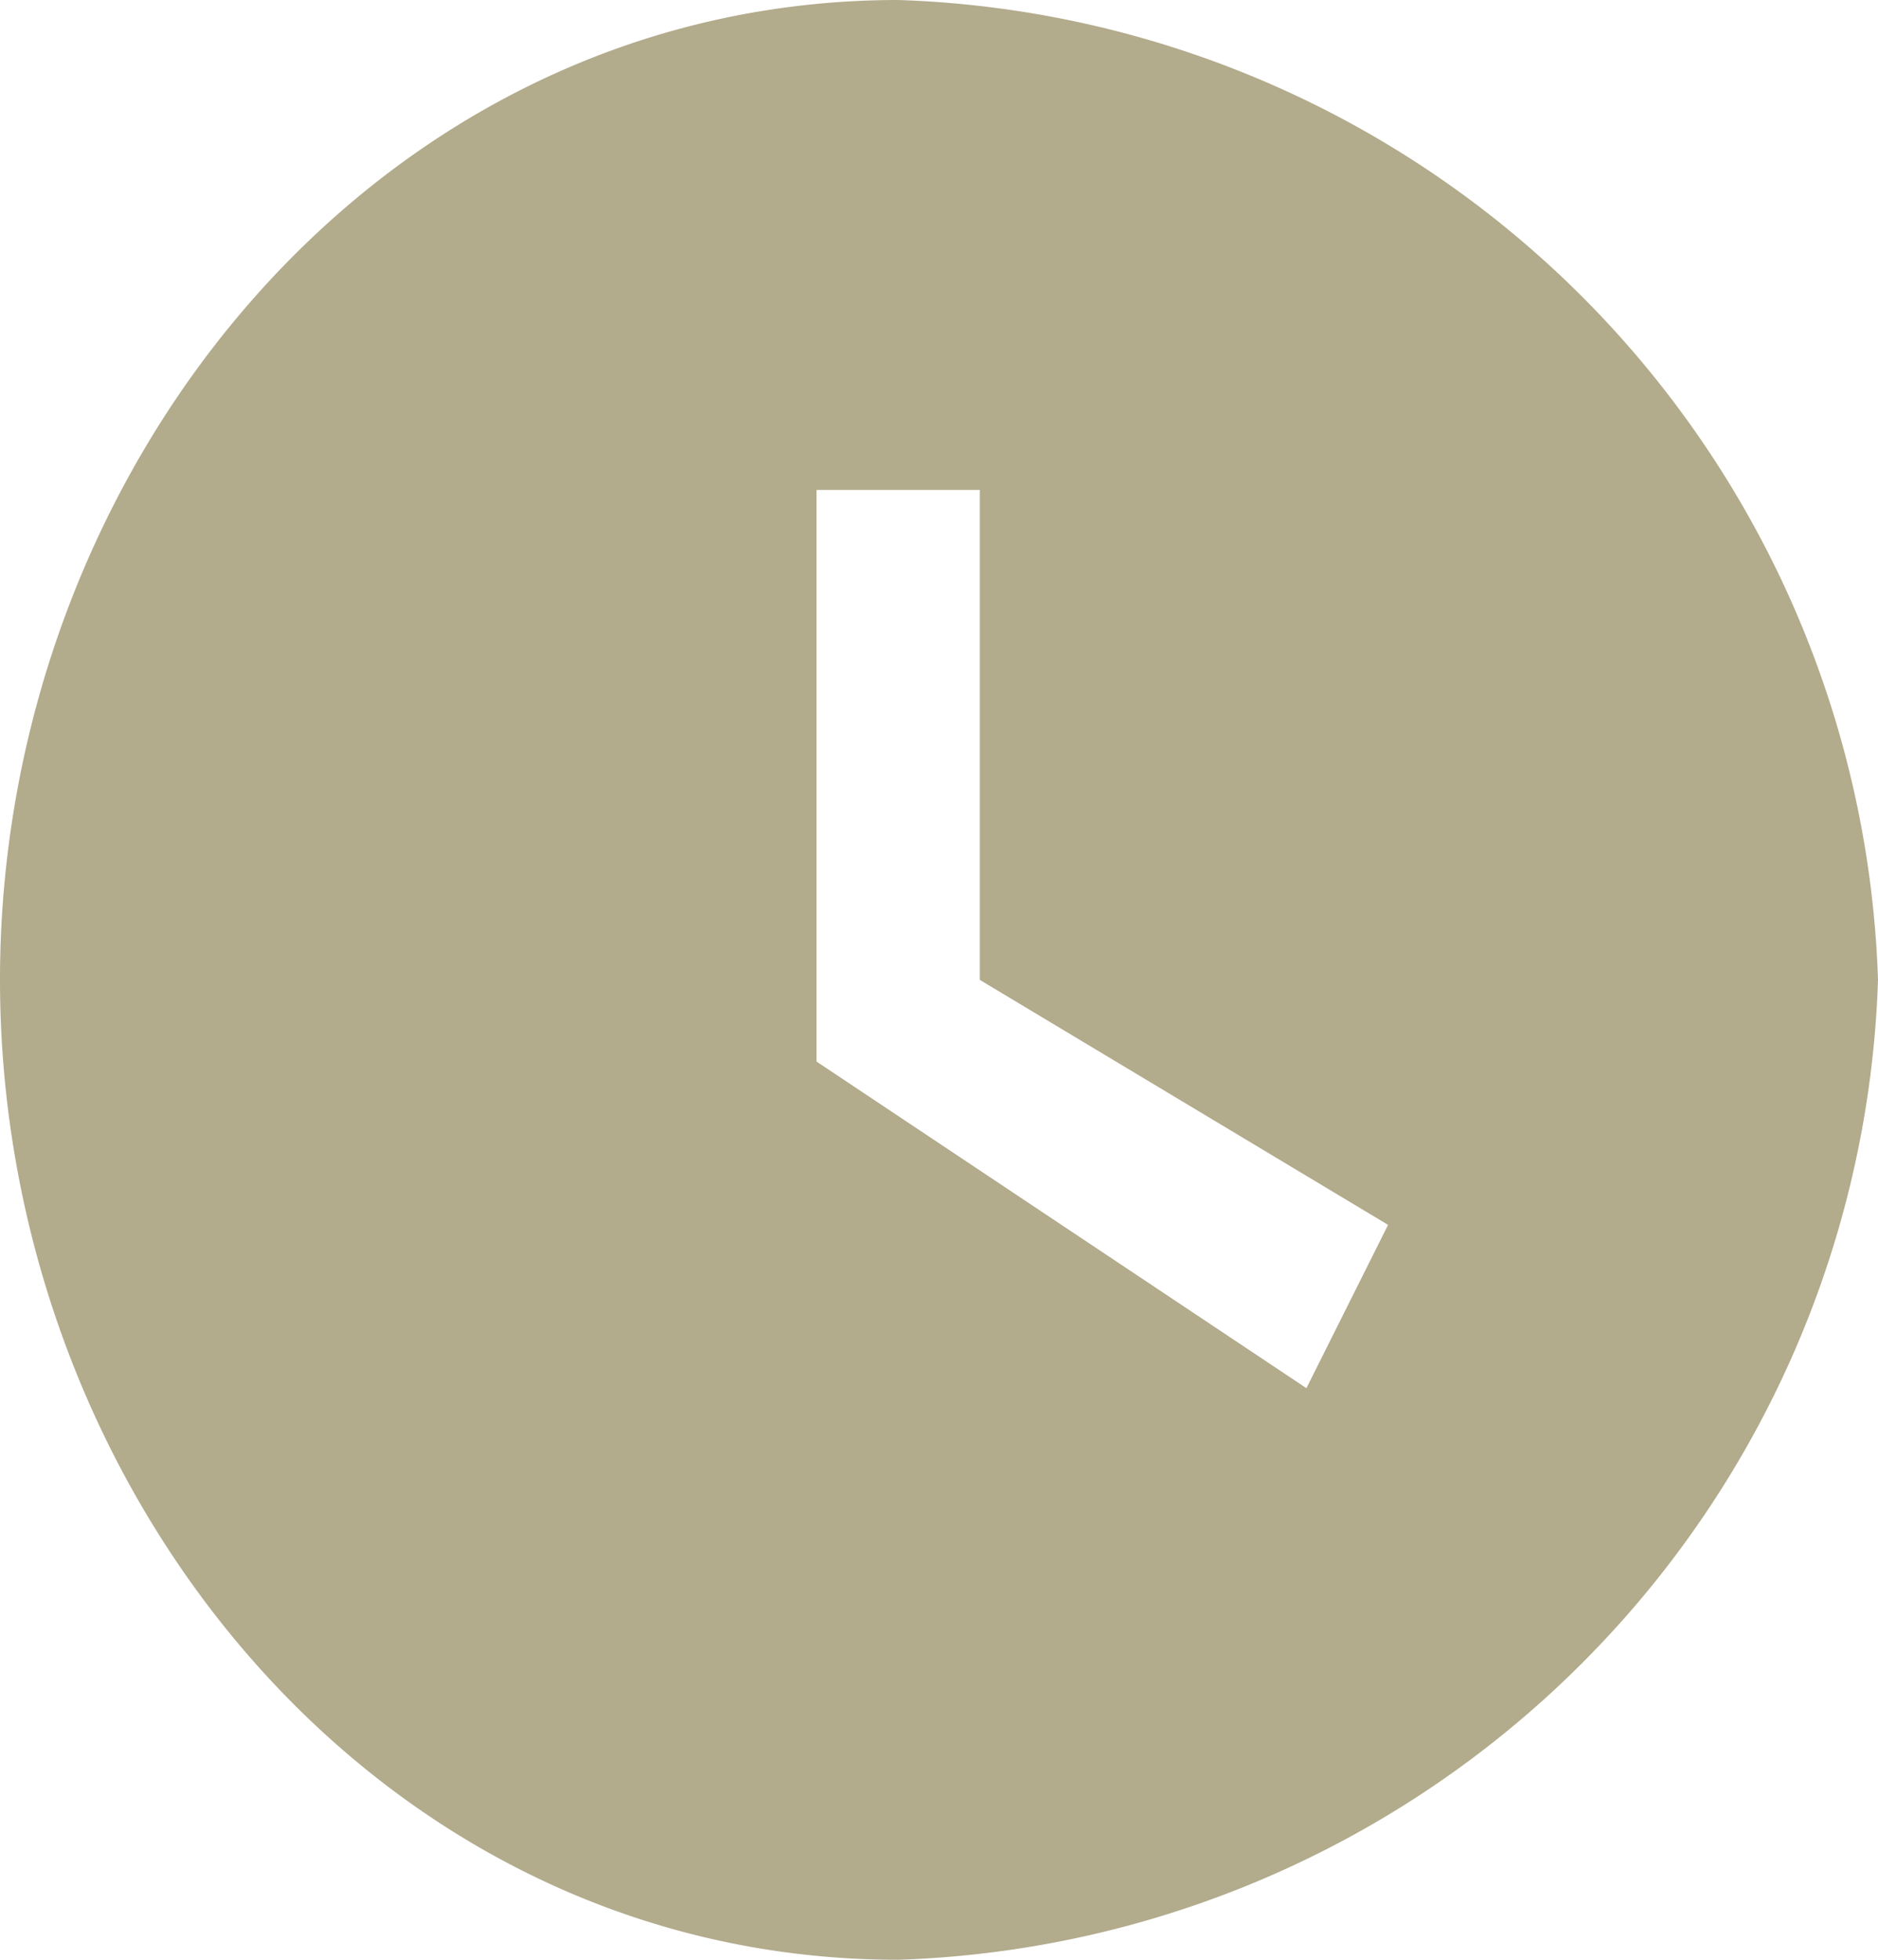 <svg xmlns="http://www.w3.org/2000/svg" width="23" height="24" viewBox="0 0 23 24">
  <path id="Icon_material-watch-later" data-name="Icon material-watch-later" d="M14,2.5c-6.325,0-11,5.675-11,12s4.675,12,11,12a12.41,12.41,0,0,0,12-12A12.41,12.41,0,0,0,14,2.5Zm5,17-6-4v-7h2v6l5,3Z" transform="translate(-3 -2.5)" fill="#B2AB8C"/>
</svg>
